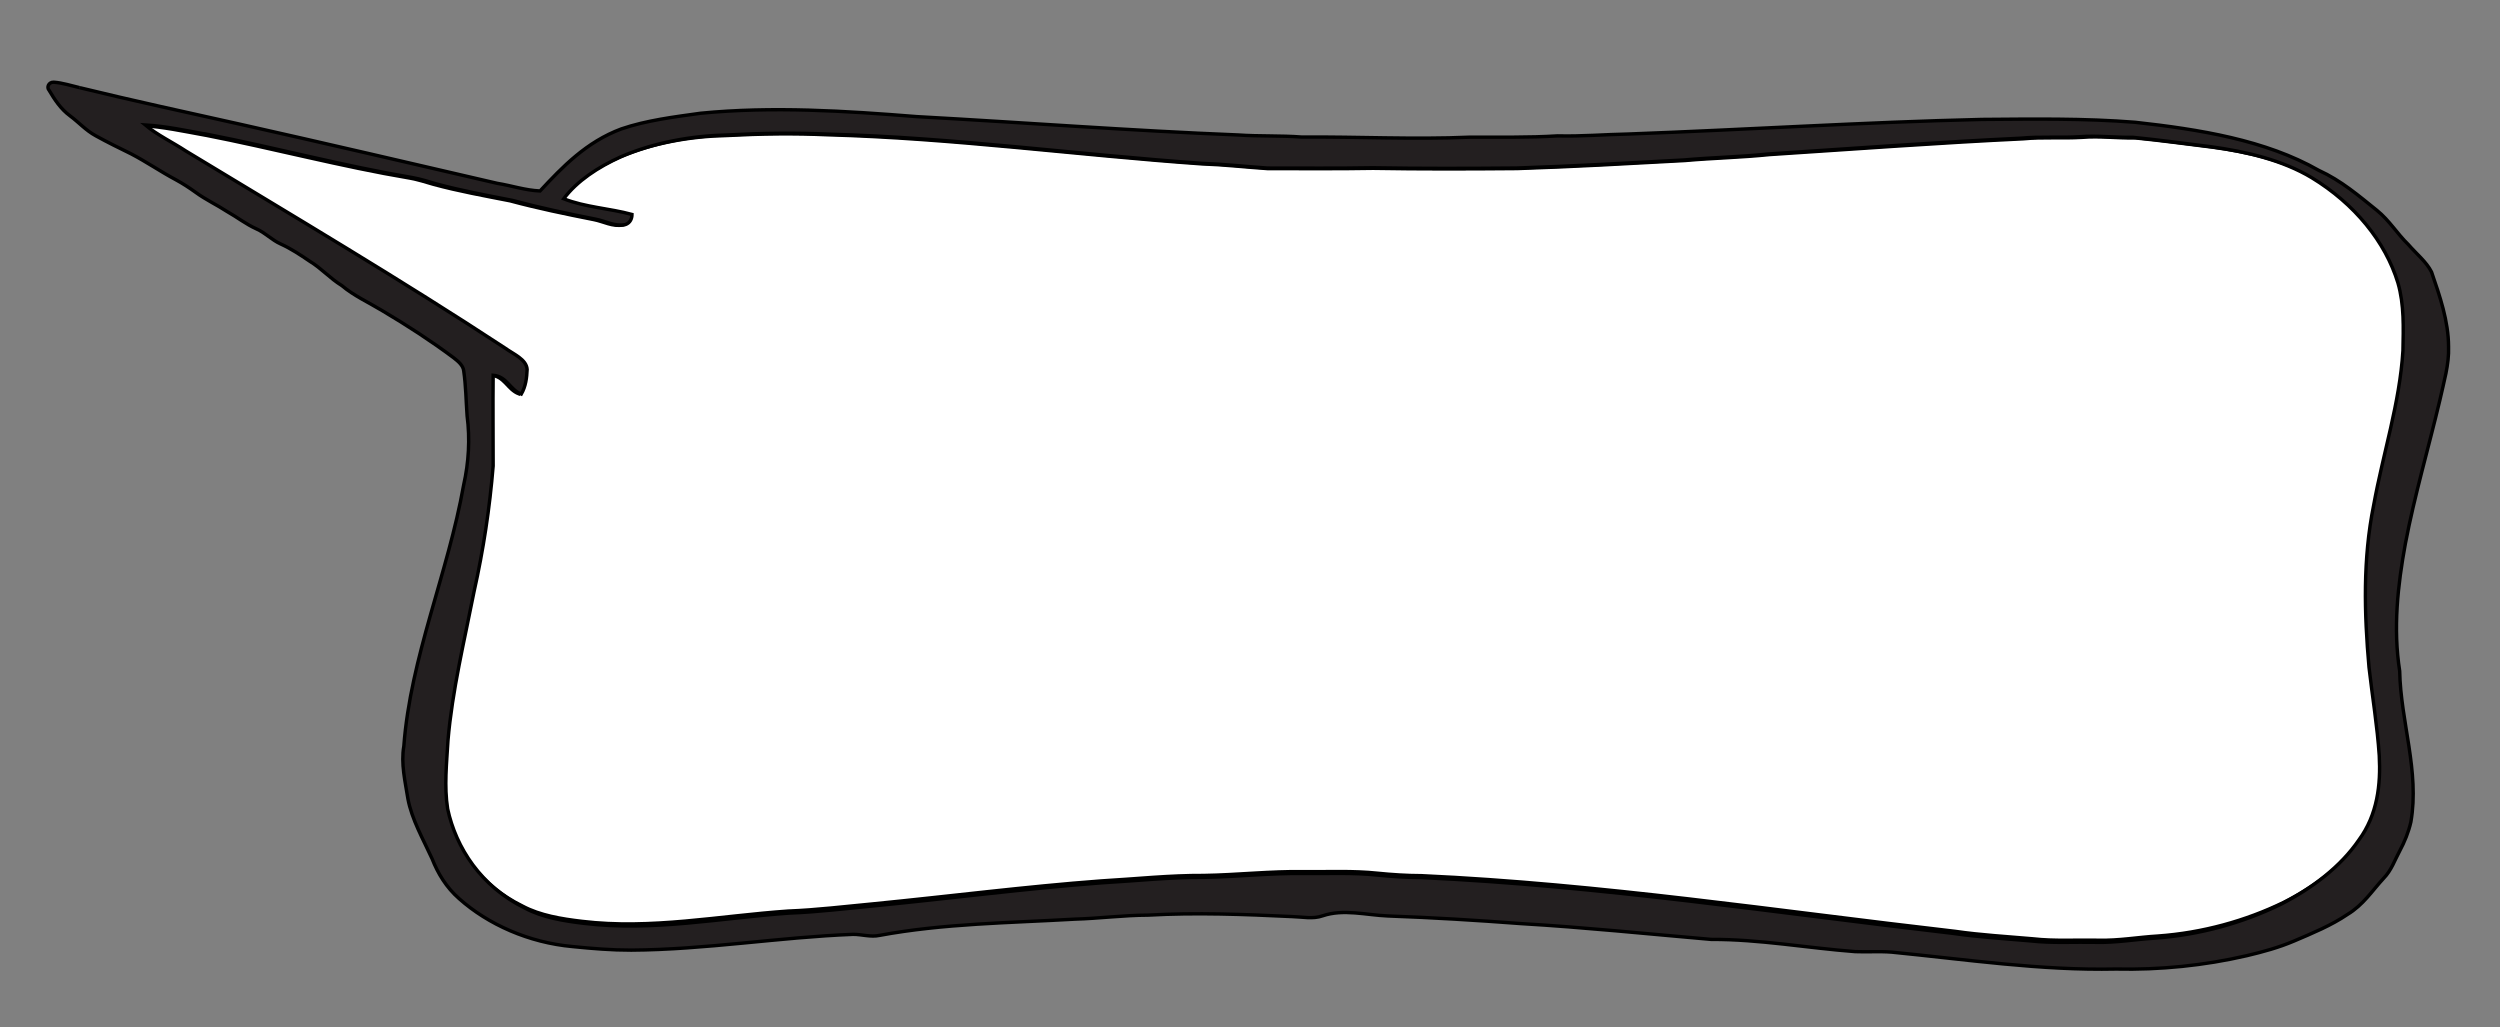 <svg width="730" height="300" xmlns="http://www.w3.org/2000/svg">

 <rect width="100%" height="100%" fill="#808080" stroke="none"/>

 <g>
  <title>background</title>
  <rect fill="none" id="canvas_background" height="302" width="732" y="-1" x="-1"/>
 </g>
 <g>
  <title>Layer 1</title>
  <path stroke="null" id="svg_1" fill="#ffffff" d="m59.544,39.403c-5.996,-1.091 -11.991,-2.38 -18.151,-2.749c3.522,2.92 7.996,5.025 11.922,7.591c31.396,18.887 63.082,37.497 93.453,57.363c2.481,1.791 6.248,3.257 6.471,6.198c-0.096,2.429 -0.4,4.959 -1.713,7.206c-3.383,-1.288 -4.127,-5.108 -8.241,-5.498c-0.096,8.793 0.004,17.592 0,26.391c-1.012,12.23 -2.869,24.436 -5.58,36.518c-2.861,14.424 -6.391,28.797 -7.649,43.375c-0.381,6.626 -1.152,13.303 -0.096,19.925c2.434,11.298 9.786,22.615 22.645,28.867c5.112,2.719 11.311,3.734 17.35,4.445c20.108,2.421 40.146,-1.61 60.117,-3c8.43,-0.317 16.774,-1.355 25.147,-2.134c22.114,-2.174 44.123,-5.013 66.325,-6.671c9.987,-0.568 19.948,-1.655 29.989,-1.596c9.766,-0.151 19.485,-1.278 29.267,-1.114c7.123,0.073 14.282,-0.294 21.358,0.45c4.281,0.434 8.588,0.714 12.911,0.726c52.404,2.398 103.986,10.296 155.82,16.253c7.49,1.09 15.102,1.513 22.665,2.18c6.397,0.728 12.881,0.28 19.315,0.417c5.805,0.149 11.489,-0.888 17.253,-1.226c13.04,-0.926 25.663,-4.453 36.724,-9.826c9.348,-4.731 17.567,-11.026 22.858,-18.678c5.504,-7.402 6.471,-16.238 6.006,-24.593c-0.57,-8.598 -2.022,-17.146 -3,-25.72c-1.406,-15.679 -1.813,-31.517 1.35,-47.083c2.734,-15.035 7.662,-29.855 8.59,-45.073c0.168,-6.583 0.467,-13.246 -1.418,-19.713c-3.676,-11.994 -12.696,-23.007 -25.3,-30.594c-8.541,-5.102 -19.124,-7.597 -29.62,-9.03c-7.555,-0.931 -15.094,-1.967 -22.684,-2.722c-5.242,0.093 -10.469,-0.601 -15.704,-0.176c-5.713,0.353 -11.461,-0.12 -17.167,0.424c-24.735,1.167 -49.404,3.008 -74.096,4.606c-8.176,0.847 -16.432,1.002 -24.622,1.734c-16.337,0.893 -32.661,1.813 -49.027,2.347c-14.018,0.12 -28.042,0.172 -42.066,-0.077c-10.276,0.188 -20.557,0.083 -30.839,0.089c-6.405,-0.436 -12.793,-1.167 -19.225,-1.377c-36.421,-2.551 -72.559,-7.494 -109.158,-8.495c-9.799,-0.436 -19.645,-0.314 -29.431,0.214c-10.965,0.227 -21.981,2.243 -31.599,6.375c-6.672,2.987 -12.84,7.029 -16.751,12.215c6.268,2.469 13.461,2.793 20.005,4.561c0,1.136 -0.477,2.464 -1.953,2.954c-3.07,0.617 -5.791,-1.03 -8.659,-1.57c-8.205,-1.626 -16.397,-3.317 -24.39,-5.471c-7.485,-1.471 -15.02,-2.826 -22.327,-4.81c-2.274,-0.661 -4.529,-1.388 -6.916,-1.82c-20.274,-3.407 -39.943,-8.686 -60.061,-12.608l-0.1,-0.004z"/>
  <path stroke="null" id="svg_2" fill="#231F20" d="m23.256,25.594c-2.498,-0.57 -4.94,-1.404 -7.553,-1.593c-1.521,-0.056 -2.163,1.504 -1.357,2.377c1.593,2.681 3.336,5.412 6.134,7.474c2.557,1.896 4.568,4.219 7.489,5.804c3.355,1.859 6.843,3.567 10.326,5.275c4.5,2.348 8.56,5.163 13.029,7.545c2.078,1.122 4.017,2.4 5.877,3.738c2.825,2.069 6.18,3.637 9.146,5.577c2.901,1.624 5.423,3.65 8.535,5.048c2.65,1.177 4.422,3.207 7.055,4.389c3.092,1.409 5.801,3.219 8.484,5.042c3.466,2.105 5.925,5.003 9.38,7.115c3.449,2.935 7.88,4.947 11.884,7.368c7.226,4.284 14.209,8.817 20.765,13.71c1.359,1.056 2.788,2.249 2.952,3.82c0.639,4.357 0.67,8.751 0.989,13.124c0.882,6.767 0.483,13.606 -1.022,20.298c-4.529,25.569 -15.537,50.3 -17.449,76.168c-0.89,5.143 0.387,10.264 1.186,15.356c1.149,6.107 4.449,11.782 7.078,17.559c1.659,4.207 4.097,8.304 7.888,11.623c8.428,7.507 20.327,12.838 33.159,13.993c5.663,0.57 11.376,1.049 17.091,1.035c21.739,-0.135 43.102,-3.766 64.772,-4.609c2.586,-0.014 5.15,0.866 7.719,0.304c18.68,-3.471 37.971,-3.645 57.034,-4.744c7.15,-0.2 14.232,-1.155 21.384,-1.171c13.997,-0.784 28.036,-0.245 42.021,0.422c2.981,0.071 6.108,0.799 8.955,-0.224c6.118,-2.066 12.721,-0.219 19.028,0.042c12.984,0.463 25.941,1.259 38.874,2.232c18.573,1.088 37.046,3.013 55.546,4.614c14.16,-0.056 28.019,2.512 42.05,3.568c3.544,0.151 7.103,-0.132 10.649,0.147c21.747,2.135 43.474,5.413 65.491,4.938c12.887,0.286 25.828,-1.029 38.185,-3.892c4.734,-1.118 9.425,-2.406 13.775,-4.263c5.433,-2.312 10.955,-4.594 15.648,-7.784c4.627,-2.78 7.224,-6.941 10.571,-10.558c2.3,-2.368 3.217,-5.272 4.677,-7.956c1.466,-2.734 2.611,-5.573 3.275,-8.484c2.584,-14.777 -2.999,-29.359 -3.269,-44.094c-1.943,-12.387 -0.59,-24.927 1.673,-37.234c2.683,-14.092 6.776,-27.985 10.092,-41.988c1.112,-5.127 2.699,-10.245 2.506,-15.469c-0.014,-7.44 -2.514,-14.682 -4.969,-21.815c-1.509,-3.006 -4.492,-5.368 -6.776,-8.022c-3.302,-3.206 -5.511,-7.026 -9.197,-10c-5.261,-4.219 -10.373,-8.663 -16.97,-11.665c-15.541,-8.868 -34.896,-11.959 -53.605,-14.031c-14.871,-1.178 -29.833,-0.951 -44.755,-0.835c-34.433,0.796 -68.795,3.002 -103.207,4.262c-6.897,0.132 -13.761,0.724 -20.666,0.541c-8.542,0.537 -17.108,0.337 -25.674,0.381c-16.349,0.712 -32.717,-0.161 -49.084,-0.039c-6.157,-0.475 -12.365,-0.176 -18.532,-0.607c-31.327,-1.245 -62.558,-3.637 -93.844,-5.357c-20.94,-1.675 -42.153,-3.035 -63.143,-0.983c-7.816,1.088 -15.78,2.072 -23.106,4.566c-10.279,3.826 -17.247,11.14 -23.762,18.127c-4.278,-0.177 -8.305,-1.554 -12.478,-2.227c-25.043,-5.799 -50.069,-11.659 -75.18,-17.281c-15.597,-3.479 -31.233,-6.868 -46.733,-10.648m37.27,13.616c20.07,3.935 39.679,9.232 59.926,12.642c2.378,0.432 4.625,1.163 6.895,1.826c7.275,1.99 14.795,3.35 22.257,4.826c7.972,2.161 16.137,3.859 24.313,5.489c2.86,0.541 5.565,2.194 8.634,1.576c1.472,-0.492 1.947,-1.824 1.947,-2.964c-6.531,-1.774 -13.695,-2.099 -19.943,-4.577c3.898,-5.202 10.048,-9.259 16.699,-12.256c9.588,-4.145 20.569,-6.17 31.502,-6.397c9.759,-0.531 19.579,-0.652 29.341,-0.214c36.479,1.006 72.511,5.966 108.824,8.524c6.412,0.21 12.78,0.945 19.168,1.381c10.25,-0.004 20.498,0.099 30.745,-0.089c13.981,0.249 27.96,0.199 41.935,0.078c16.316,-0.537 32.589,-1.459 48.877,-2.355c8.165,-0.735 16.396,-0.891 24.547,-1.74c24.617,-1.603 49.21,-3.45 73.87,-4.622c5.688,-0.547 11.419,-0.072 17.114,-0.426c5.219,-0.426 10.429,0.271 15.656,0.177c7.567,0.757 15.085,1.797 22.615,2.728c10.464,1.437 21.014,3.941 29.53,9.061c12.513,7.616 21.503,18.667 25.17,30.701c1.879,6.489 1.581,13.173 1.466,19.78c-0.925,15.269 -5.838,30.14 -8.564,45.227c-3.153,15.618 -2.748,31.516 -1.346,47.244c0.976,8.6 2.42,17.177 2.991,25.805c0.463,8.386 -0.498,17.252 -5.988,24.68c-5.275,7.678 -13.469,13.999 -22.788,18.744c-11.027,5.384 -23.612,8.922 -36.612,9.856c-5.744,0.342 -11.411,1.383 -17.2,1.233c-6.414,-0.141 -12.877,0.309 -19.256,-0.419c-7.54,-0.669 -15.128,-1.099 -22.596,-2.189c-51.675,-5.98 -103.102,-13.902 -155.344,-16.308c-4.309,-0.012 -8.603,-0.292 -12.871,-0.728c-7.055,-0.748 -14.187,-0.383 -21.293,-0.455c-9.756,-0.157 -19.441,0.97 -29.181,1.121c-10.011,-0.059 -19.936,1.035 -29.898,1.599c-22.13,1.663 -44.073,4.52 -66.118,6.694c-8.352,0.784 -16.668,1.829 -25.074,2.144c-19.912,1.394 -39.883,5.438 -59.93,3.007c-6.025,-0.708 -12.201,-1.728 -17.301,-4.458c-12.821,-6.275 -20.148,-17.629 -22.574,-28.966c-1.053,-6.64 -0.284,-13.34 0.093,-19.993c1.256,-14.631 4.775,-29.05 7.625,-43.526c2.712,-12.124 4.564,-24.367 5.565,-36.64c0.004,-8.829 -0.097,-17.658 0,-26.481c4.097,0.391 4.835,4.225 8.215,5.517c1.31,-2.255 1.612,-4.793 1.708,-7.23c-0.218,-2.953 -3.978,-4.423 -6.451,-6.219c-30.318,-19.911 -61.902,-38.586 -93.194,-57.536c-3.918,-2.576 -8.383,-4.688 -11.886,-7.617c6.134,0.378 12.092,1.672 18.09,2.767l0.088,-0.02z"/>
 </g>
</svg>